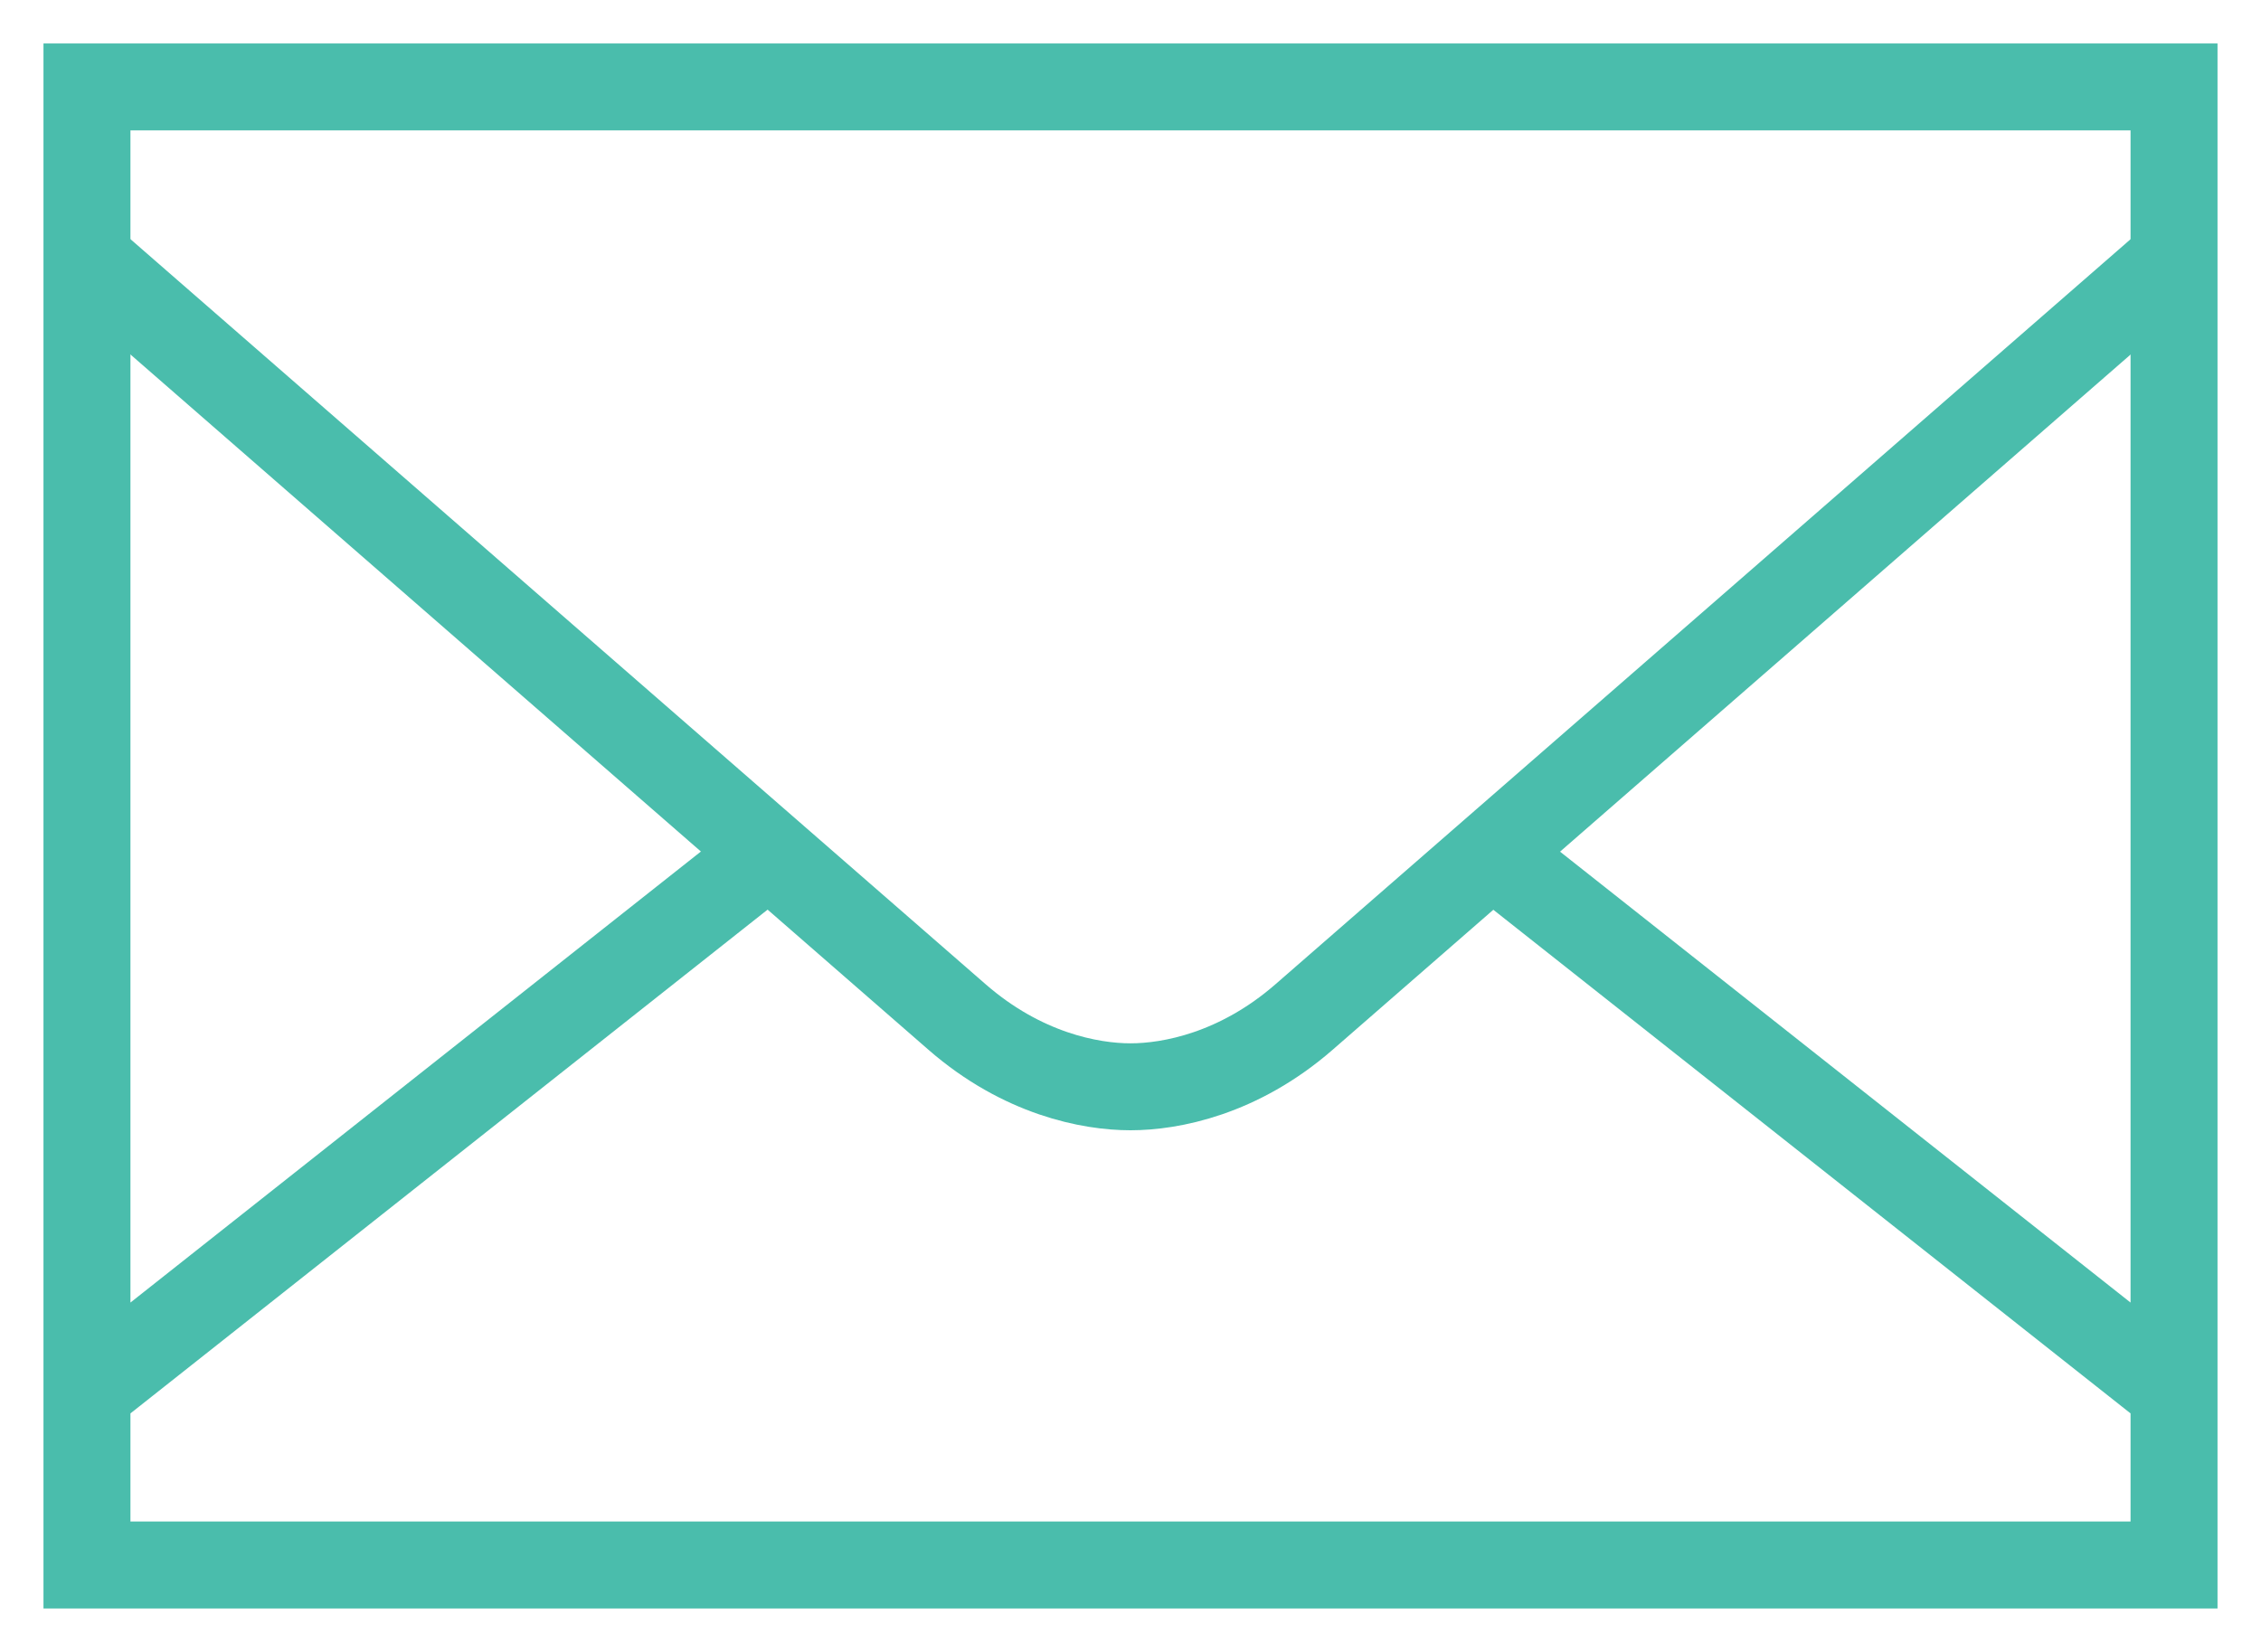 <svg width="26" height="19" viewBox="0 0 26 19" xmlns="http://www.w3.org/2000/svg"><title>message</title><g stroke="#4ABDAC" fill="none" fill-rule="evenodd"><path d="M1 1h24v17H1zm16.178 8.831l7.767 6.14m-23.89 0l8.103-6.408"/><path d="M1.055 3.026s9.2 8.019 9.95 8.671c.749.653 1.53.803 1.995.803.466 0 1.246-.15 1.995-.802.75-.652 9.95-8.671 9.95-8.671"/></g></svg>